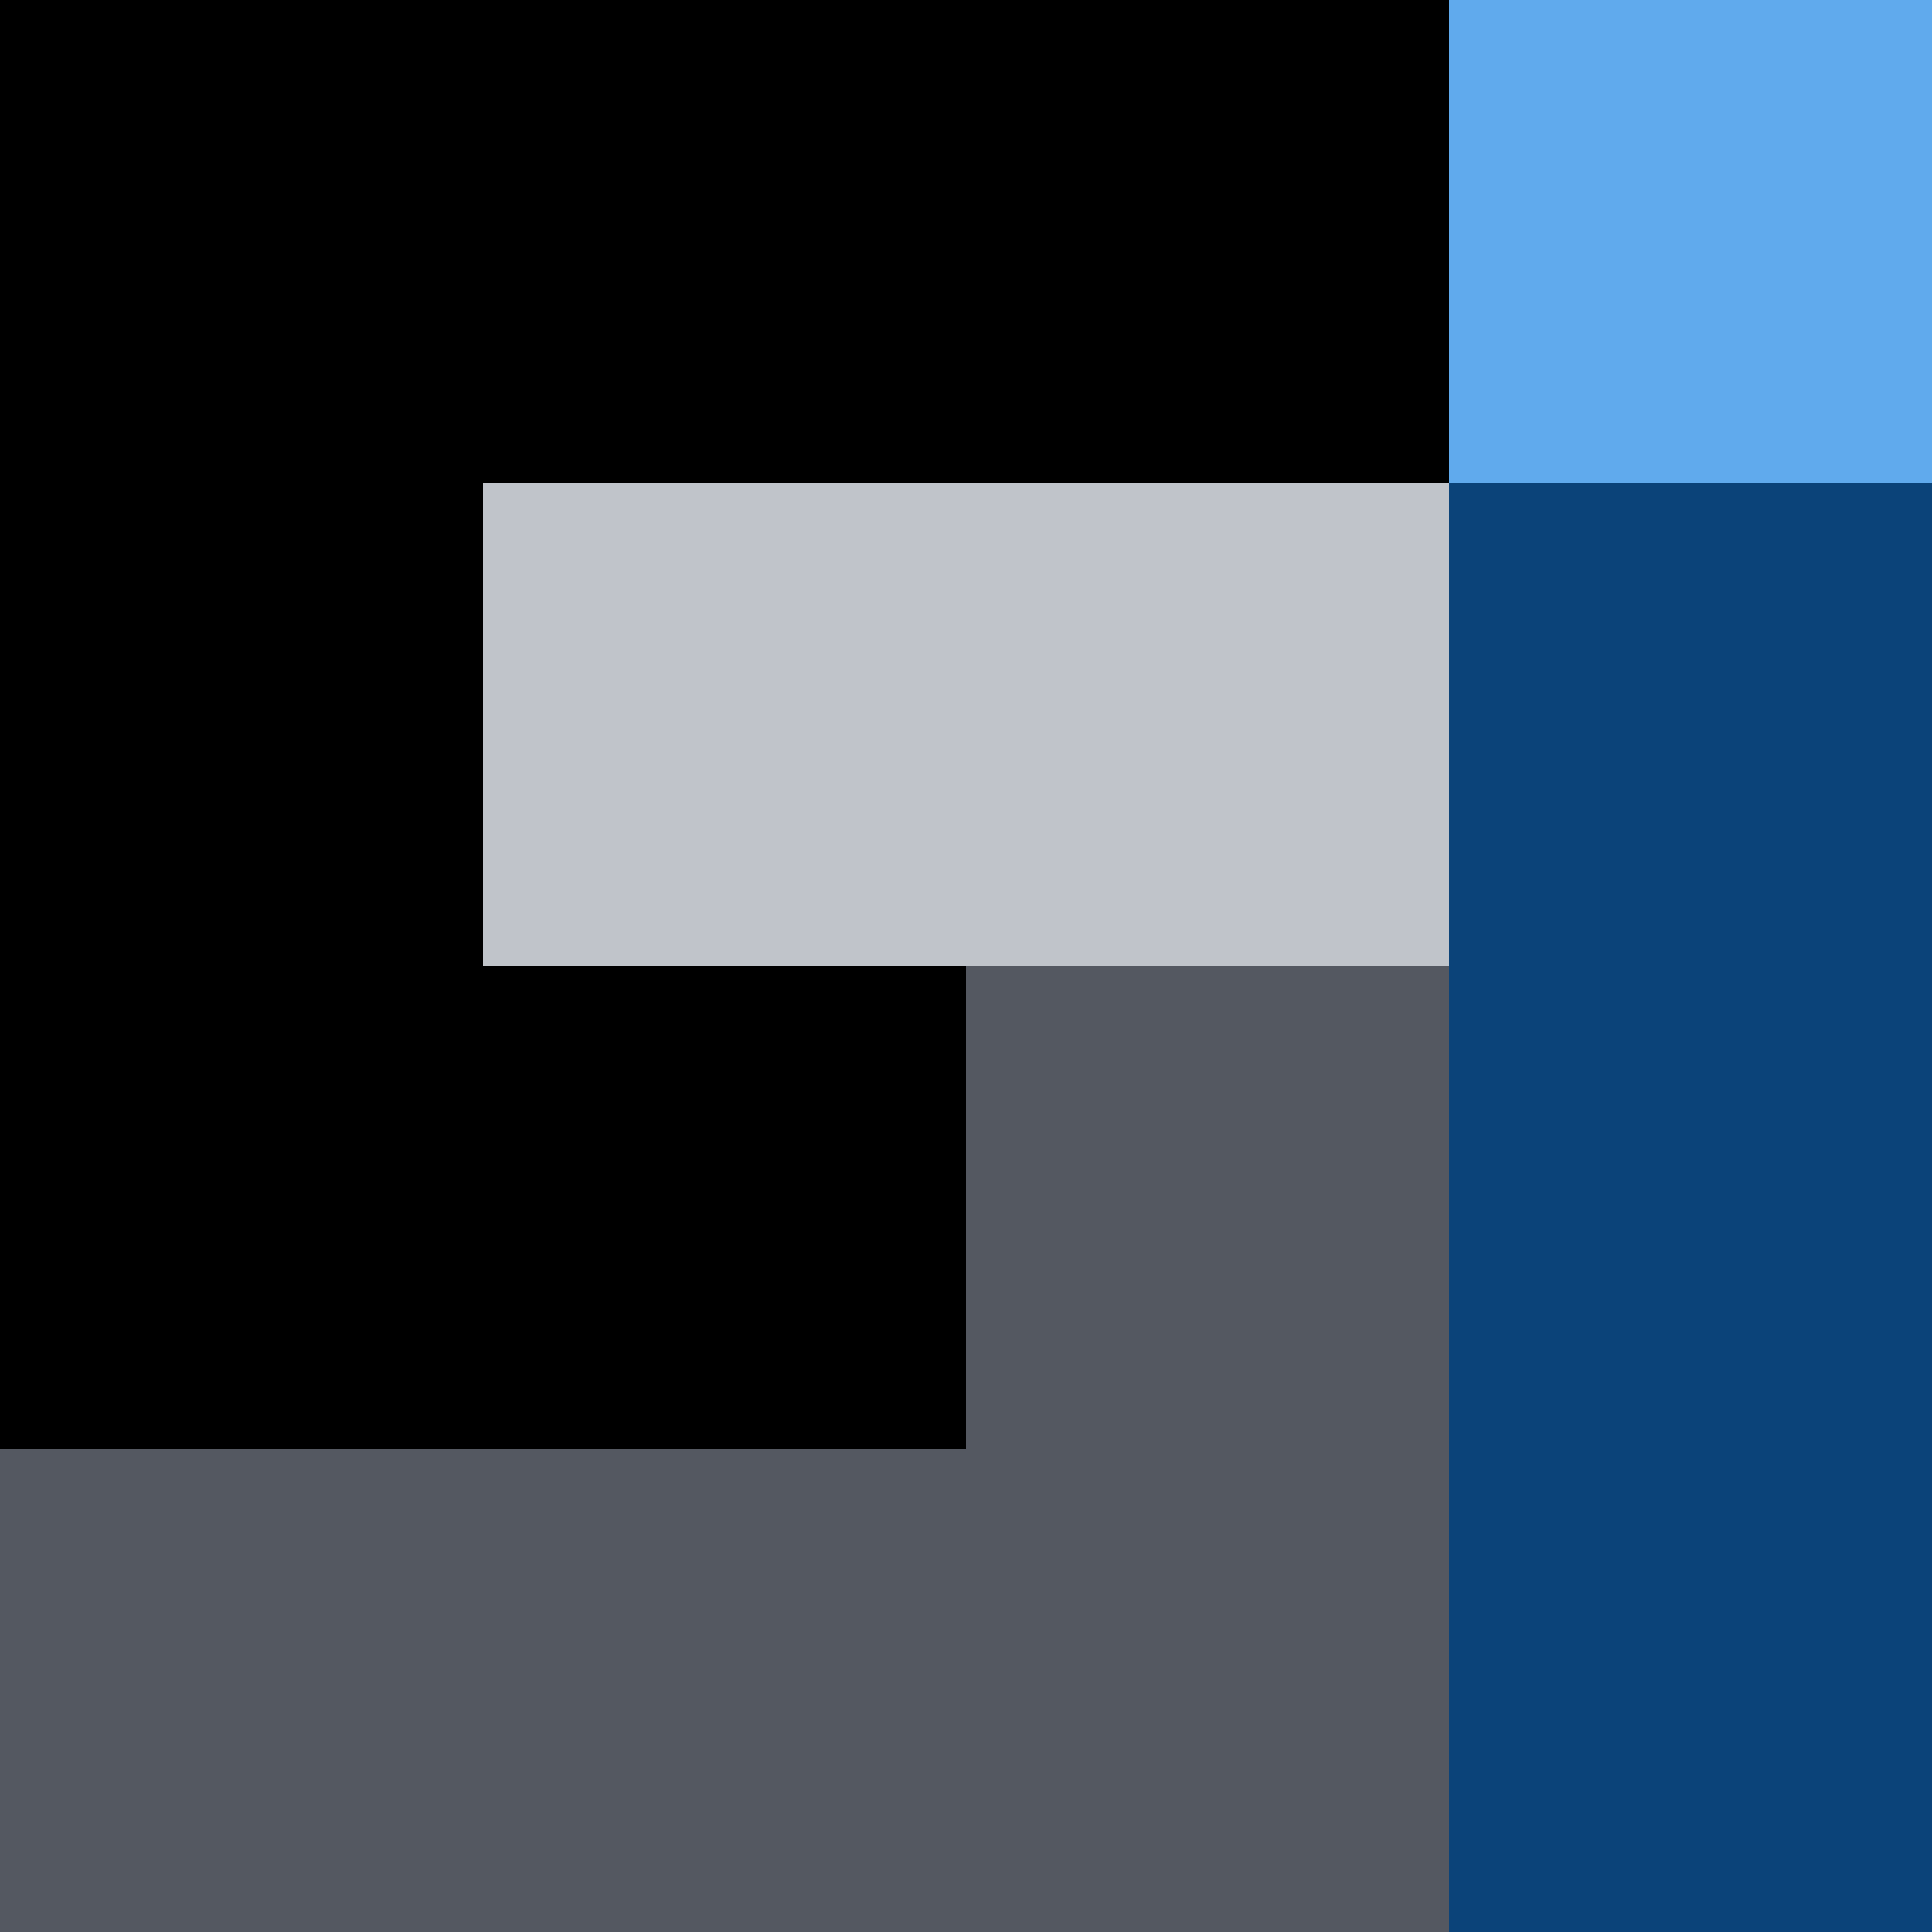 <svg xmlns="http://www.w3.org/2000/svg" width="4" height="4">
  <path fill="#000000" d="M0 0 h3 v1 h-2 v1 h1 v1 h-2 Z" />
  <path fill="#60aaed" d="M3 0 h1 v1 h-1 Z" />
  <path fill="#c0c4ca" d="M1 1 h2 v1 h-2 Z" />
  <path fill="#0b4379" d="M3 1 h1 v3 h-1 Z" />
  <path fill="#545861" d="M0 3 h2 v-1 h1 v2 h-3 Z" />
</svg>